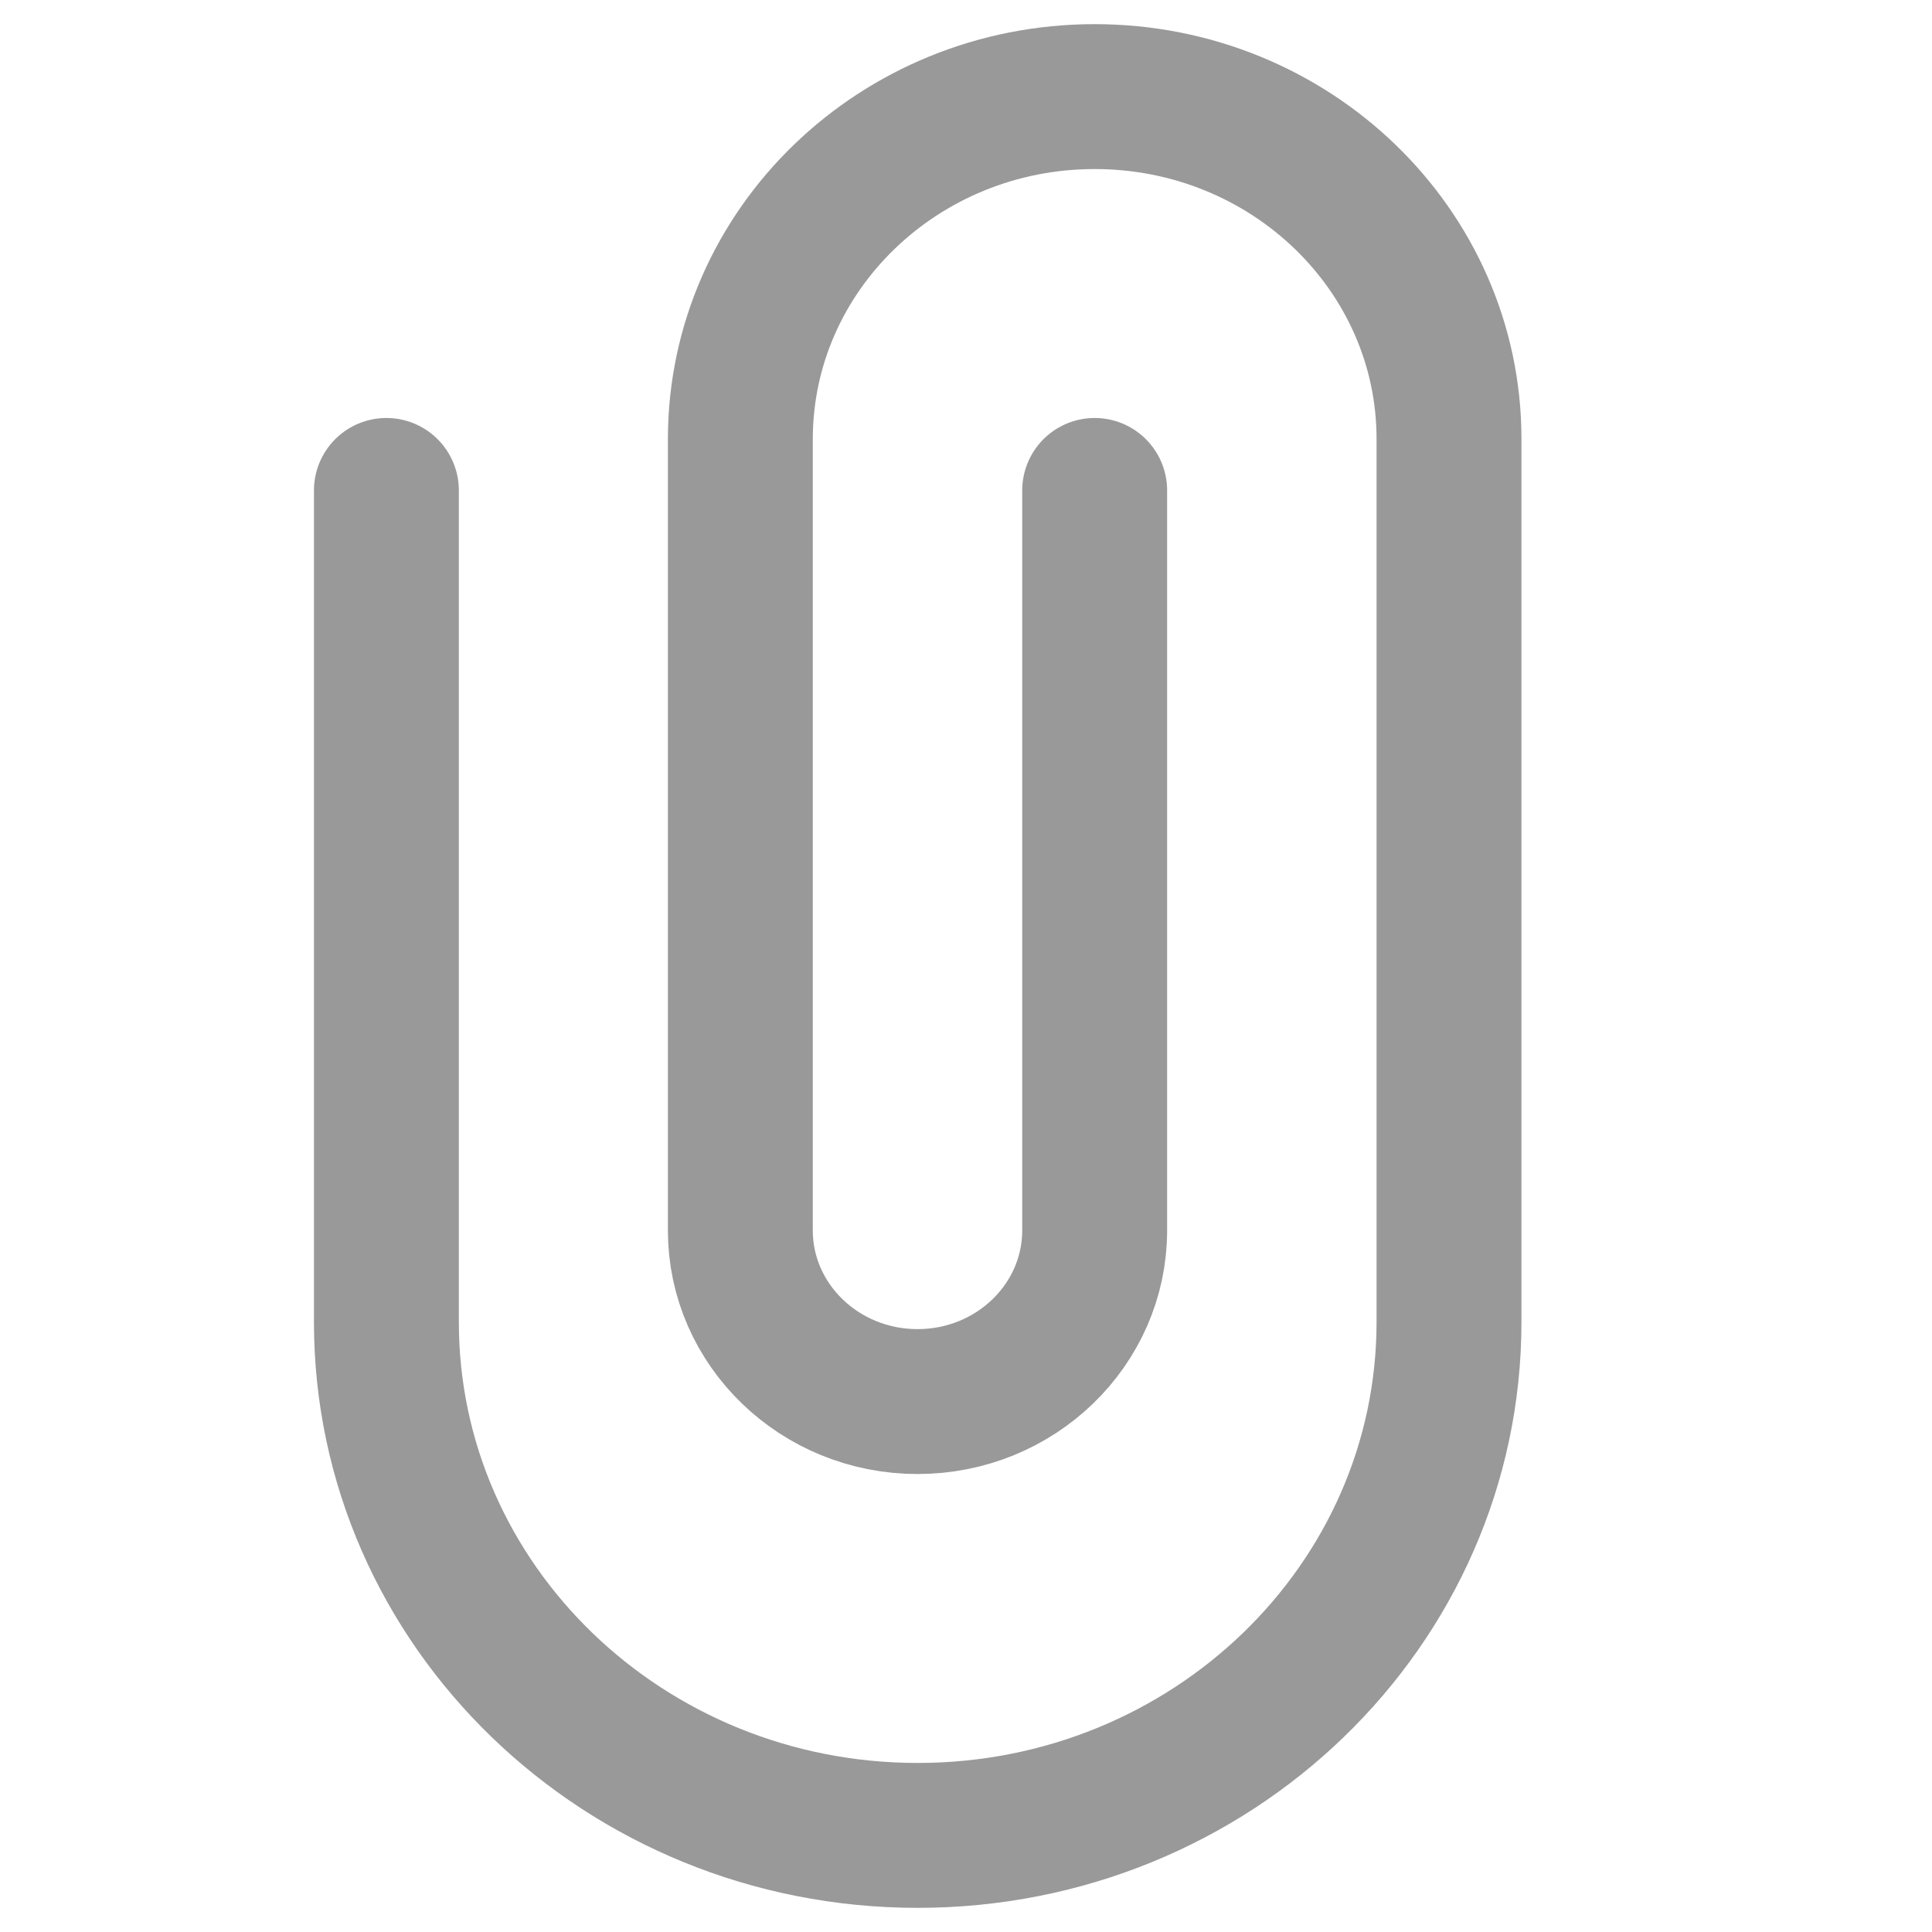 <svg width="20" height="20" viewBox="0 0 20 20" fill="none" xmlns="http://www.w3.org/2000/svg">
<path d="M11.332 5.077V12.737C11.332 13.715 10.511 14.509 9.498 14.509C8.486 14.509 7.664 13.715 7.664 12.737V4.544C7.666 2.586 9.307 1 11.332 1C13.357 1 15 2.586 15 4.544V13.686C15 16.62 12.537 19 9.5 19C6.463 19 4 16.62 4 13.686V5.077" stroke="#999999" stroke-width="1.5" stroke-miterlimit="10" stroke-linecap="round" stroke-linejoin="round"/>
</svg>
